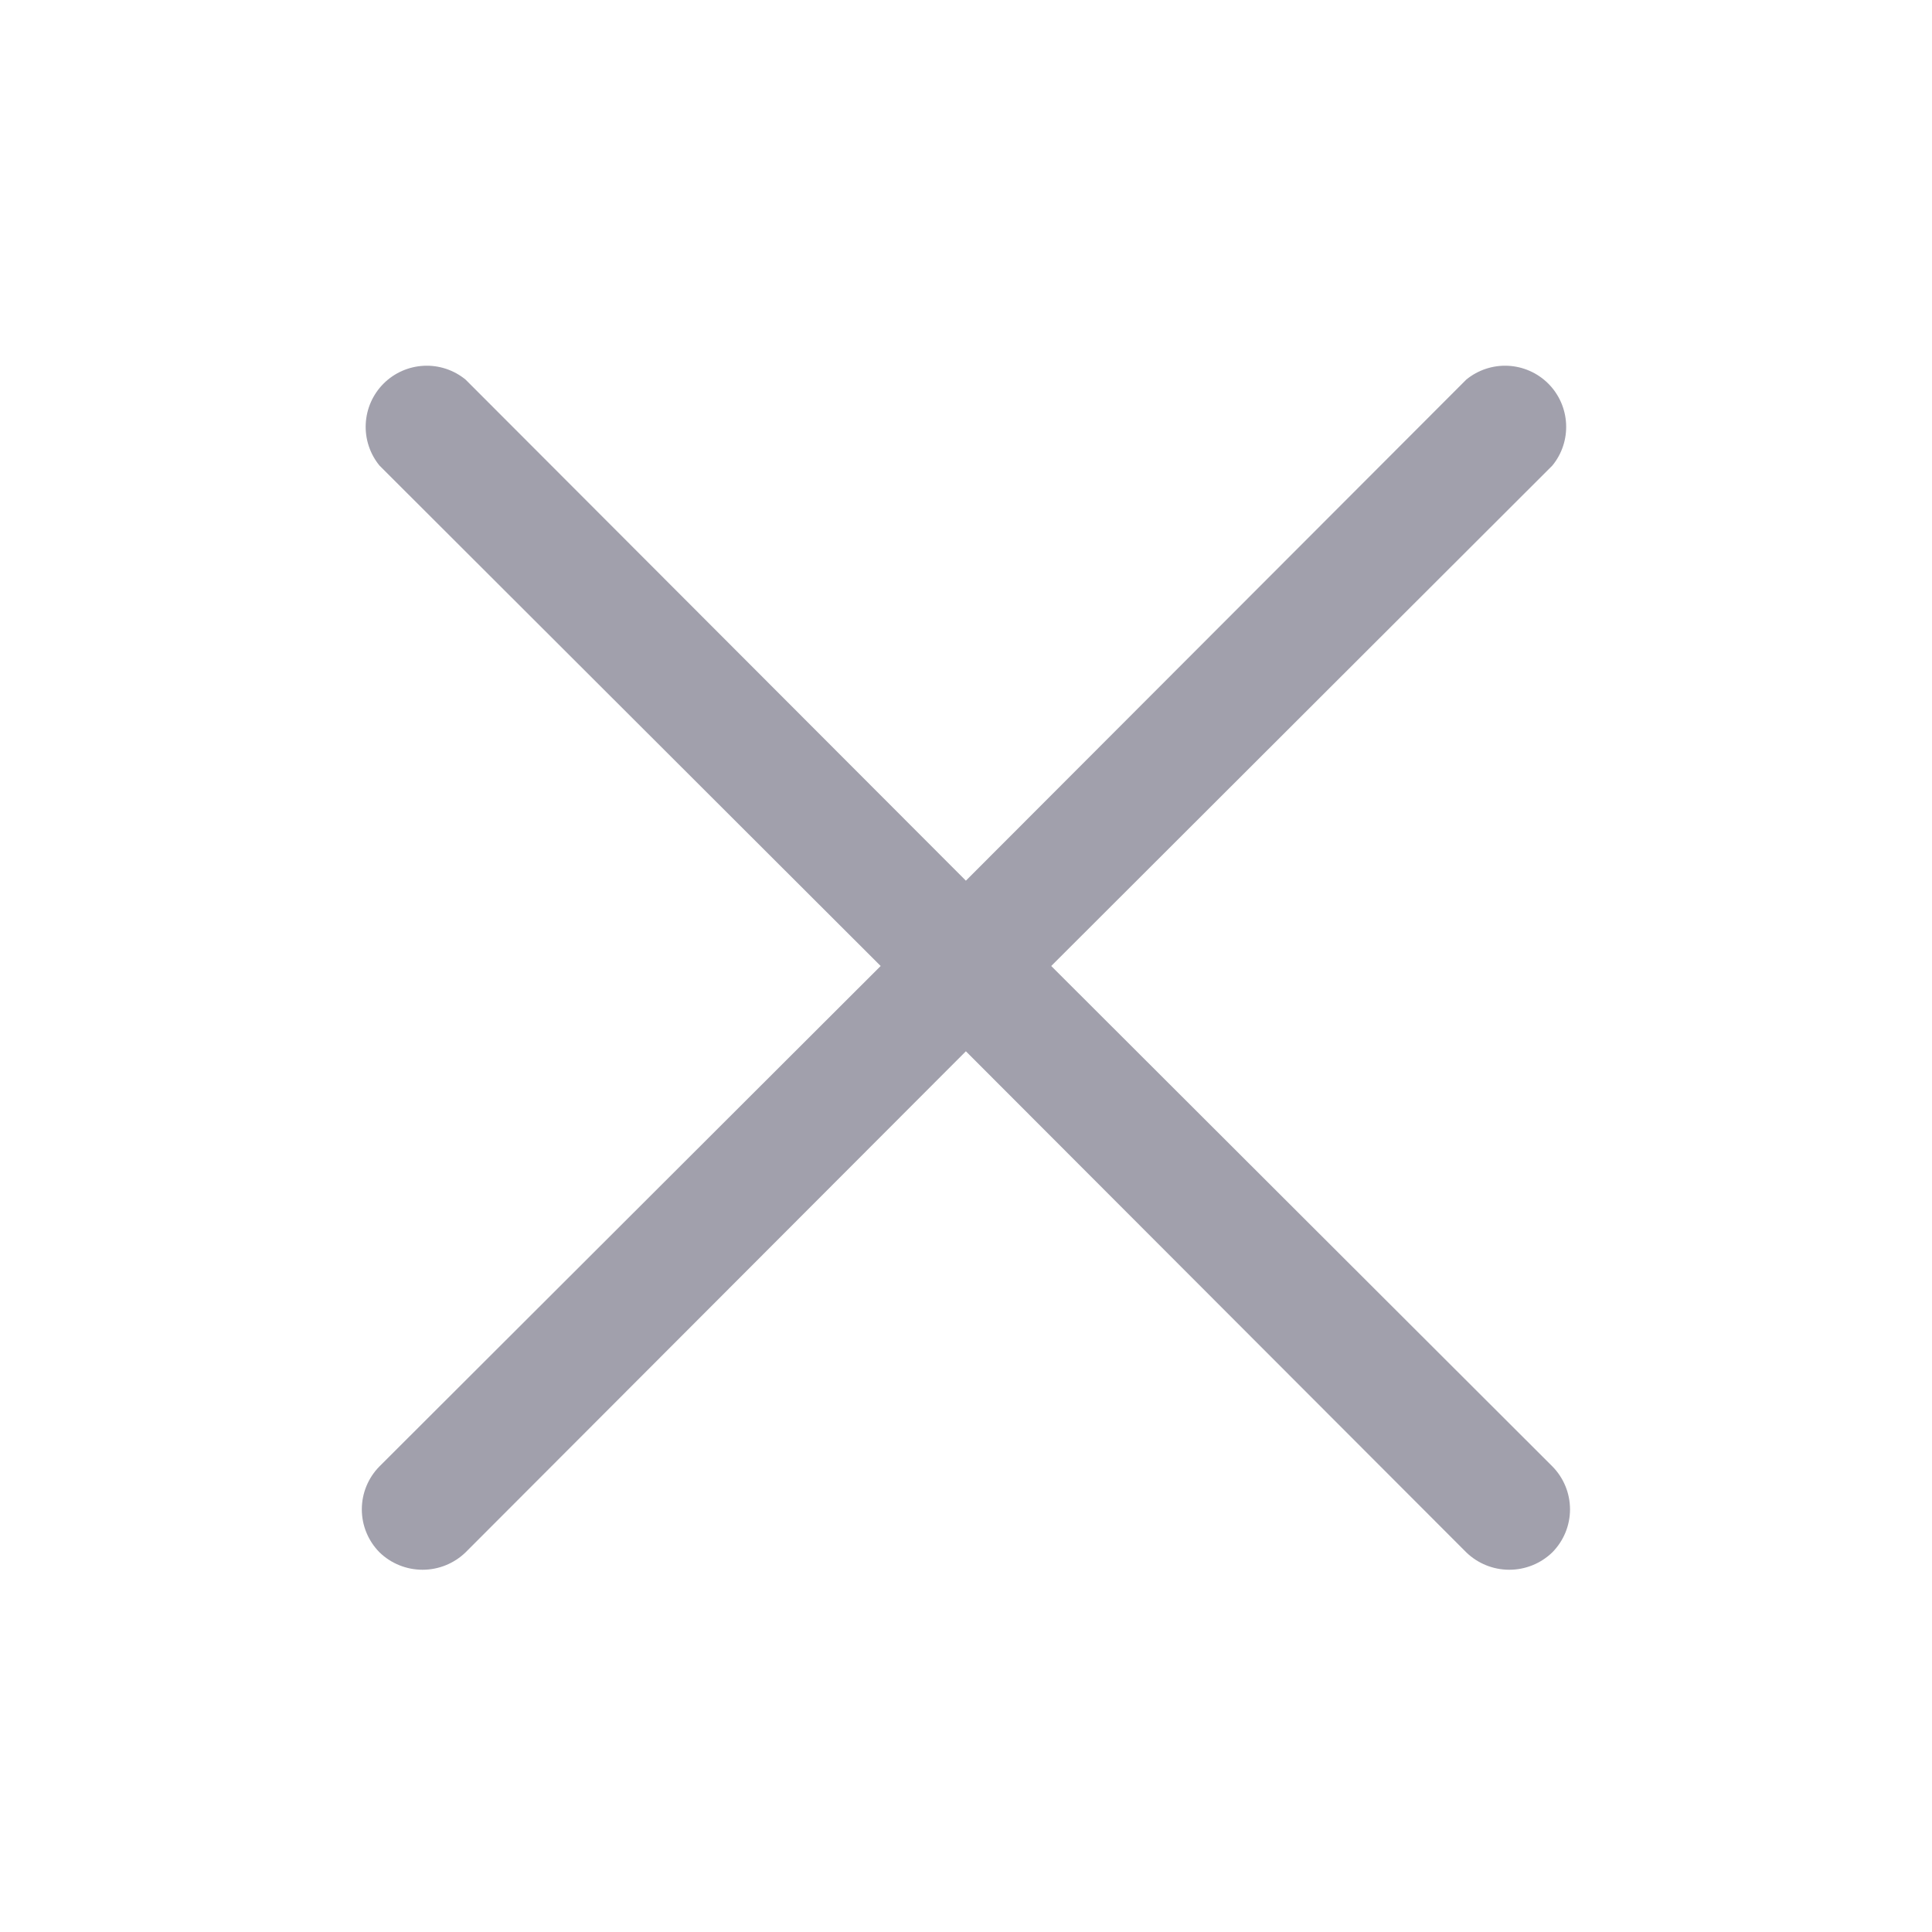 <svg width="36" height="36" viewBox="0 0 36 36" fill="none" xmlns="http://www.w3.org/2000/svg">
<g id="X">
<path id="Vector" d="M19.588 18L28.925 8.676C29.105 8.458 29.196 8.18 29.182 7.898C29.168 7.615 29.05 7.348 28.85 7.148C28.65 6.948 28.383 6.83 28.101 6.816C27.818 6.802 27.541 6.894 27.322 7.073L17.998 16.41L8.675 7.073C8.457 6.894 8.179 6.802 7.897 6.816C7.614 6.83 7.347 6.948 7.147 7.148C6.947 7.348 6.829 7.615 6.815 7.898C6.801 8.18 6.893 8.458 7.072 8.676L16.41 18L7.072 27.323C6.861 27.536 6.742 27.824 6.742 28.125C6.742 28.425 6.861 28.713 7.072 28.926C7.287 29.134 7.574 29.25 7.874 29.25C8.173 29.25 8.46 29.134 8.675 28.926L17.998 19.589L27.322 28.926C27.537 29.134 27.824 29.25 28.123 29.25C28.423 29.25 28.71 29.134 28.925 28.926C29.136 28.713 29.255 28.425 29.255 28.125C29.255 27.824 29.136 27.536 28.925 27.323L19.588 18Z" fill="#211D3B" fill-opacity="0.42"/>
</g>
</svg>
